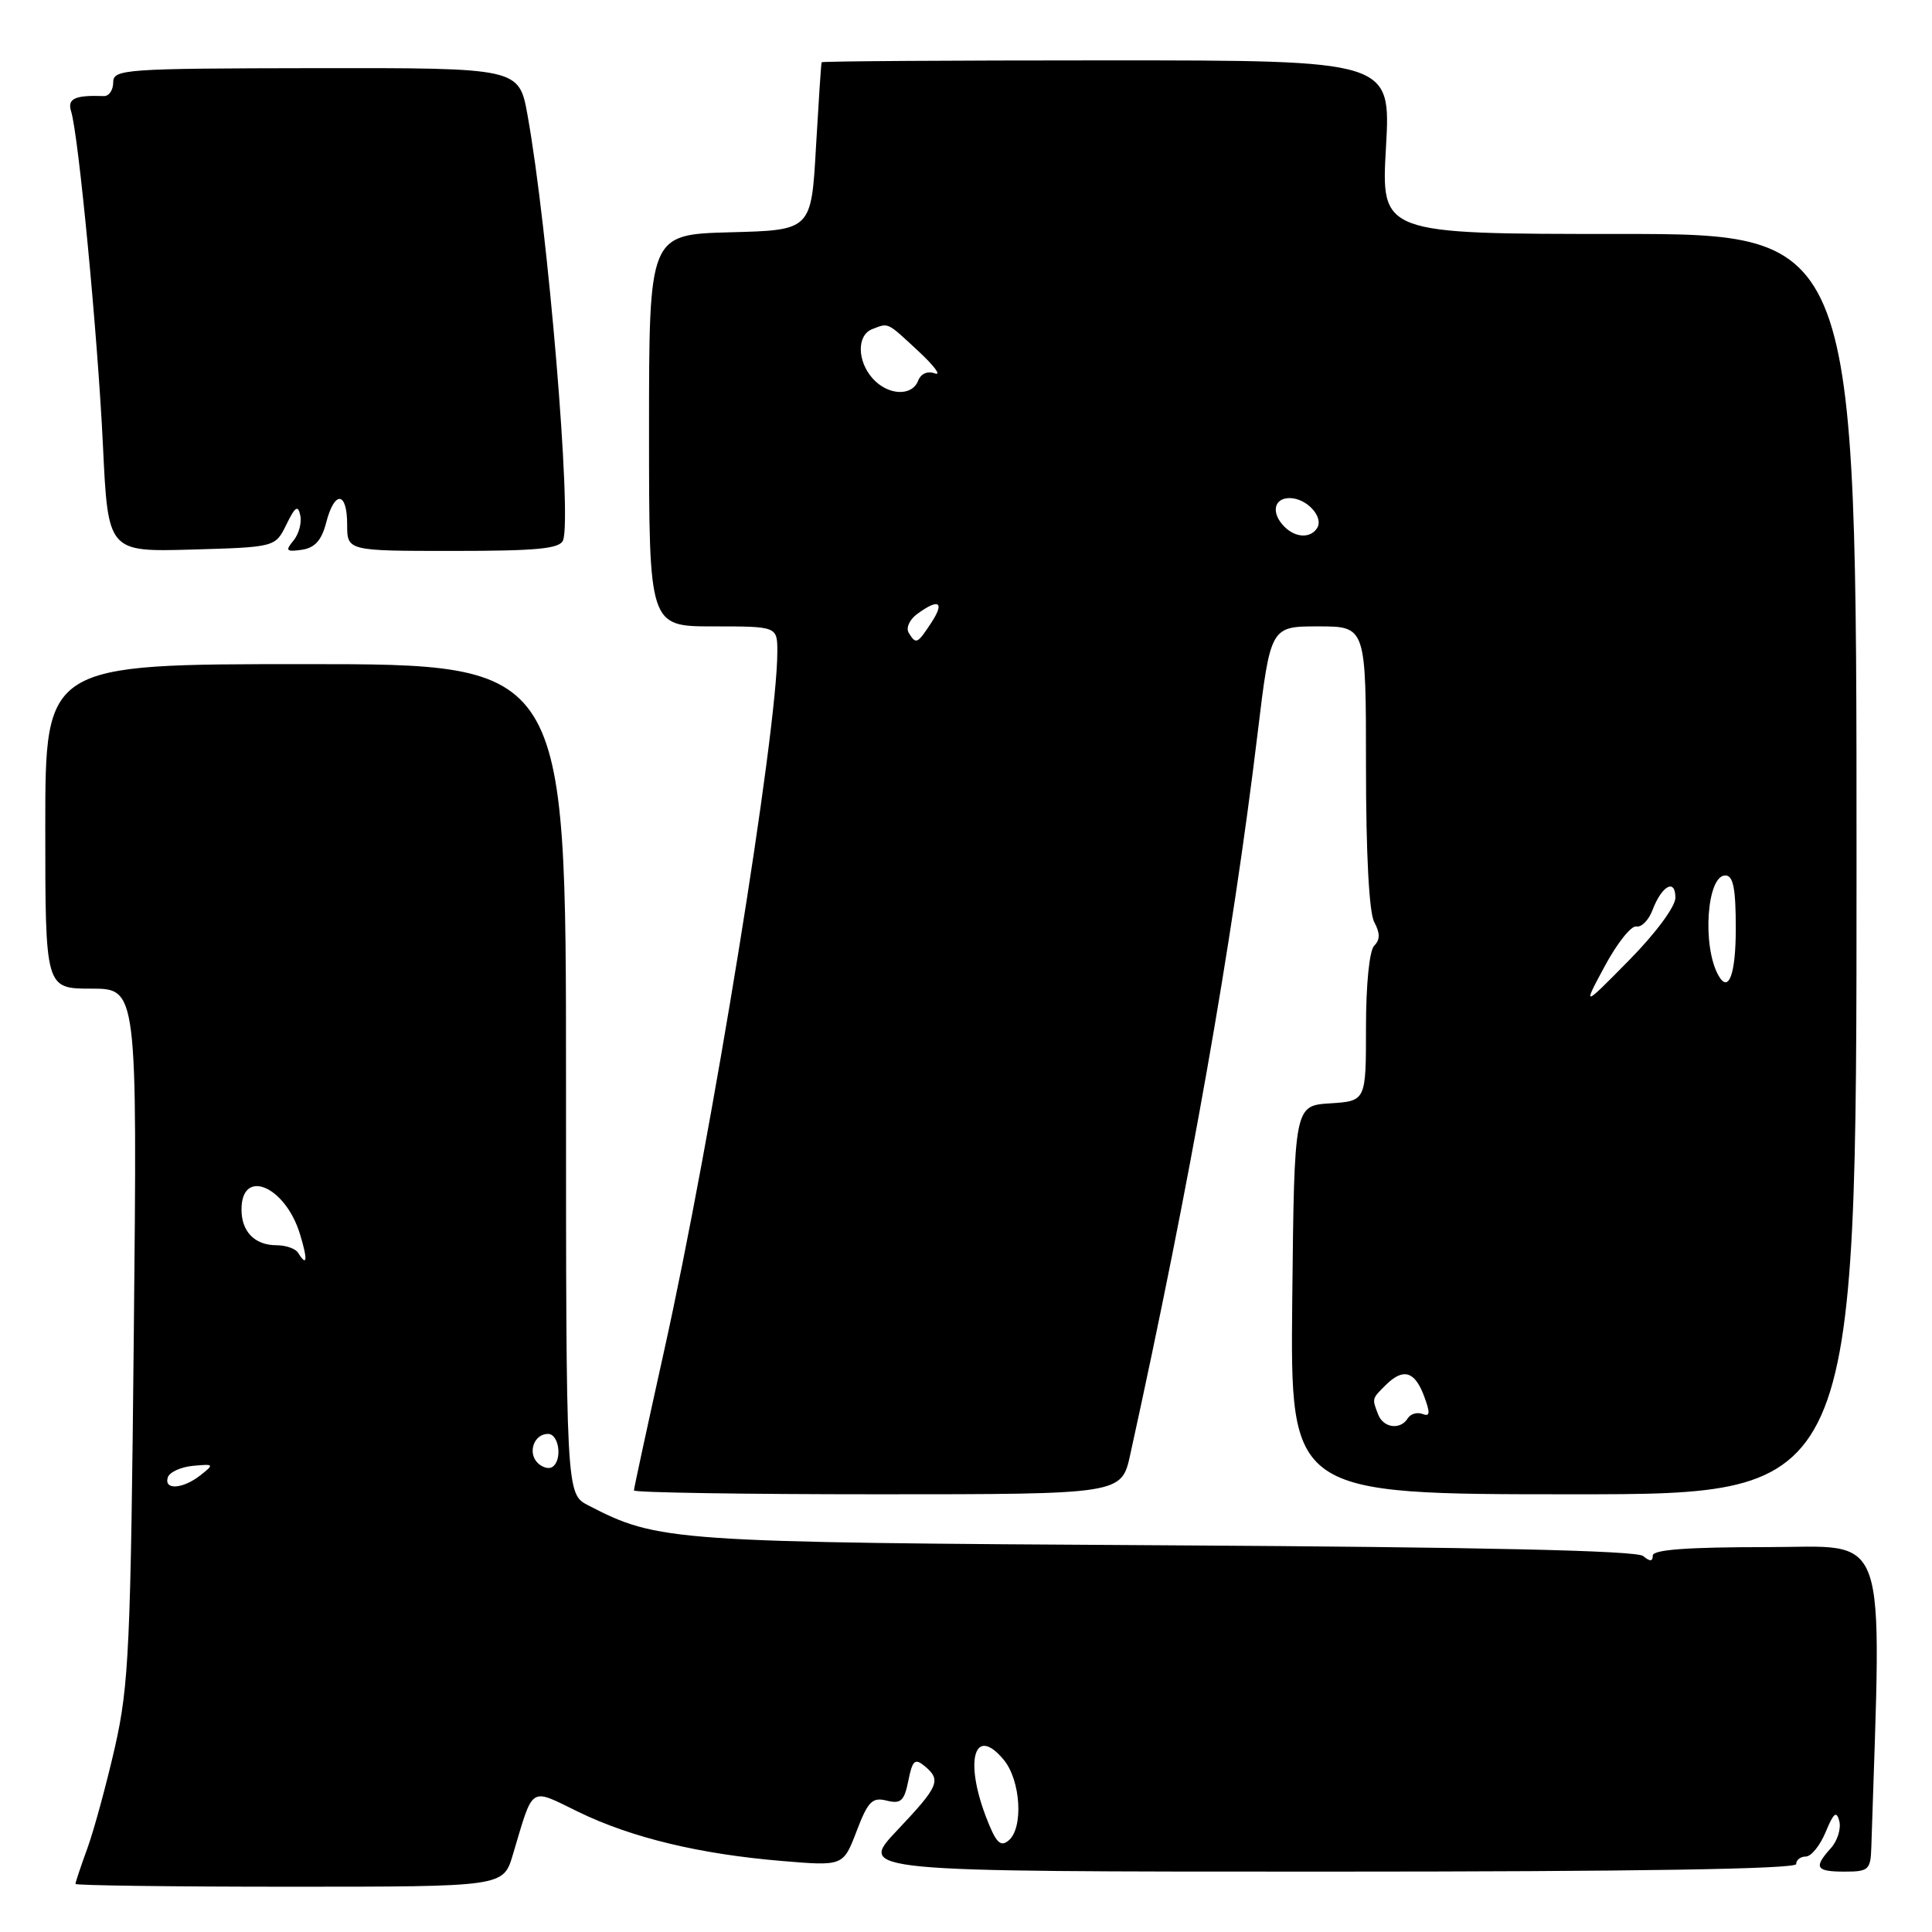 <?xml version="1.0" encoding="UTF-8" standalone="no"?>
<!DOCTYPE svg PUBLIC "-//W3C//DTD SVG 1.1//EN" "http://www.w3.org/Graphics/SVG/1.1/DTD/svg11.dtd" >
<svg xmlns="http://www.w3.org/2000/svg" xmlns:xlink="http://www.w3.org/1999/xlink" version="1.1" viewBox="0 0 256 256">
 <g >
 <path fill="currentColor"
d=" M 67.94 245.81 C 70.74 236.45 70.07 236.89 76.67 240.10 C 83.69 243.51 92.70 245.68 103.62 246.59 C 111.73 247.27 111.73 247.27 113.50 242.65 C 115.01 238.68 115.58 238.11 117.49 238.59 C 119.37 239.06 119.82 238.64 120.36 235.95 C 120.90 233.25 121.23 232.95 122.50 234.00 C 124.77 235.88 124.43 236.66 118.85 242.56 C 113.71 248.00 113.71 248.00 175.85 248.00 C 216.62 248.00 238.00 247.66 238.00 247.00 C 238.00 246.45 238.58 246.00 239.28 246.00 C 239.99 246.00 241.17 244.54 241.91 242.75 C 242.97 240.19 243.35 239.89 243.72 241.32 C 243.97 242.33 243.46 243.94 242.59 244.90 C 240.28 247.46 240.60 248.00 244.43 248.00 C 247.61 248.00 247.87 247.76 247.96 244.75 C 249.33 201.64 250.50 205.00 234.06 205.00 C 223.59 205.00 219.00 205.34 219.00 206.12 C 219.00 206.92 218.63 206.94 217.72 206.18 C 216.85 205.46 196.37 205.00 154.47 204.76 C 88.82 204.38 87.23 204.27 77.95 199.47 C 75.00 197.95 75.00 197.95 75.00 142.97 C 75.00 88.00 75.00 88.00 40.50 88.00 C 6.00 88.00 6.00 88.00 6.00 109.50 C 6.00 131.00 6.00 131.00 12.09 131.00 C 18.19 131.00 18.19 131.00 17.73 176.75 C 17.32 218.26 17.08 223.33 15.23 231.50 C 14.10 236.45 12.46 242.47 11.59 244.88 C 10.71 247.28 10.00 249.42 10.00 249.63 C 10.00 249.83 22.75 250.00 38.34 250.00 C 66.68 250.00 66.68 250.00 67.94 245.81 Z  M 149.76 192.75 C 157.66 156.85 163.27 125.08 166.63 97.25 C 168.35 83.00 168.35 83.00 174.68 83.00 C 181.00 83.00 181.00 83.00 181.00 101.57 C 181.00 113.08 181.41 120.91 182.09 122.17 C 182.88 123.65 182.88 124.52 182.09 125.31 C 181.45 125.95 181.00 130.43 181.00 136.15 C 181.00 145.89 181.00 145.89 176.25 146.20 C 171.50 146.50 171.50 146.50 171.23 172.25 C 170.97 198.00 170.97 198.00 208.48 198.00 C 246.00 198.00 246.00 198.00 246.00 114.50 C 246.00 31.00 246.00 31.00 214.50 31.00 C 182.99 31.00 182.99 31.00 183.65 19.50 C 184.30 8.00 184.30 8.00 146.65 8.00 C 125.94 8.00 108.94 8.11 108.87 8.25 C 108.80 8.39 108.47 13.45 108.12 19.50 C 107.50 30.50 107.50 30.50 96.75 30.78 C 86.00 31.07 86.00 31.07 86.00 57.03 C 86.00 83.00 86.00 83.00 94.50 83.00 C 103.00 83.00 103.00 83.00 103.00 86.38 C 103.00 96.99 94.31 150.63 87.97 179.12 C 85.79 188.95 84.00 197.22 84.00 197.49 C 84.00 197.77 98.54 198.00 116.30 198.00 C 148.61 198.00 148.61 198.00 149.76 192.75 Z  M 37.95 69.50 C 39.11 67.12 39.49 66.87 39.79 68.30 C 40.00 69.29 39.59 70.79 38.88 71.64 C 37.77 72.98 37.93 73.14 39.99 72.85 C 41.72 72.59 42.61 71.61 43.22 69.25 C 44.33 64.95 46.00 65.10 46.00 69.50 C 46.00 73.00 46.00 73.00 60.03 73.00 C 71.20 73.00 74.17 72.71 74.61 71.59 C 75.80 68.46 72.61 30.25 69.90 15.25 C 68.77 9.00 68.77 9.00 41.89 9.03 C 16.39 9.07 15.00 9.17 15.00 10.92 C 15.00 11.94 14.44 12.76 13.75 12.73 C 9.93 12.59 8.89 13.07 9.42 14.75 C 10.41 17.87 12.95 44.52 13.64 59.01 C 14.31 73.13 14.31 73.13 25.40 72.82 C 36.48 72.50 36.48 72.50 37.95 69.50 Z  M 130.64 240.72 C 127.75 233.15 129.17 228.58 132.99 233.17 C 135.26 235.89 135.64 242.23 133.64 243.88 C 132.55 244.79 131.95 244.15 130.64 240.72 Z  M 22.24 195.75 C 22.47 195.06 23.97 194.38 25.58 194.23 C 28.37 193.97 28.41 194.02 26.56 195.48 C 24.21 197.32 21.68 197.48 22.24 195.75 Z  M 71.24 193.84 C 69.88 192.48 70.76 190.00 72.61 190.00 C 74.10 190.00 74.55 193.54 73.16 194.40 C 72.70 194.69 71.83 194.43 71.24 193.84 Z  M 39.50 166.00 C 39.16 165.45 37.87 165.00 36.64 165.00 C 33.76 165.00 32.00 163.21 32.00 160.27 C 32.00 154.71 37.78 157.13 39.74 163.50 C 40.80 166.96 40.70 167.95 39.50 166.00 Z  M 182.61 187.42 C 181.79 185.30 181.78 185.36 183.57 183.57 C 185.90 181.24 187.43 181.65 188.67 184.92 C 189.54 187.24 189.50 187.75 188.49 187.36 C 187.78 187.09 186.91 187.34 186.54 187.93 C 185.56 189.52 183.30 189.22 182.61 187.42 Z  M 212.65 128.00 C 214.28 124.97 216.15 122.62 216.83 122.76 C 217.50 122.90 218.46 121.93 218.96 120.60 C 220.20 117.34 222.00 116.36 222.00 118.95 C 222.00 120.13 219.38 123.67 215.84 127.26 C 209.69 133.50 209.69 133.50 212.65 128.00 Z  M 227.70 129.25 C 225.52 125.36 226.16 116.00 228.61 116.00 C 229.66 116.00 230.00 117.69 230.00 123.00 C 230.00 129.11 229.06 131.67 227.70 129.25 Z  M 120.41 83.85 C 120.01 83.21 120.52 82.09 121.54 81.35 C 124.40 79.25 125.21 79.75 123.41 82.50 C 121.54 85.35 121.38 85.42 120.41 83.85 Z  M 170.20 69.80 C 168.40 68.00 168.76 66.00 170.88 66.00 C 173.13 66.00 175.43 68.49 174.53 69.96 C 173.67 71.35 171.68 71.28 170.20 69.80 Z  M 115.65 50.17 C 113.56 47.85 113.52 44.40 115.58 43.61 C 117.78 42.76 117.48 42.62 121.69 46.53 C 123.79 48.48 124.77 49.80 123.88 49.48 C 122.91 49.12 122.02 49.51 121.66 50.44 C 120.85 52.55 117.68 52.41 115.65 50.17 Z "/>
</g>
</svg>